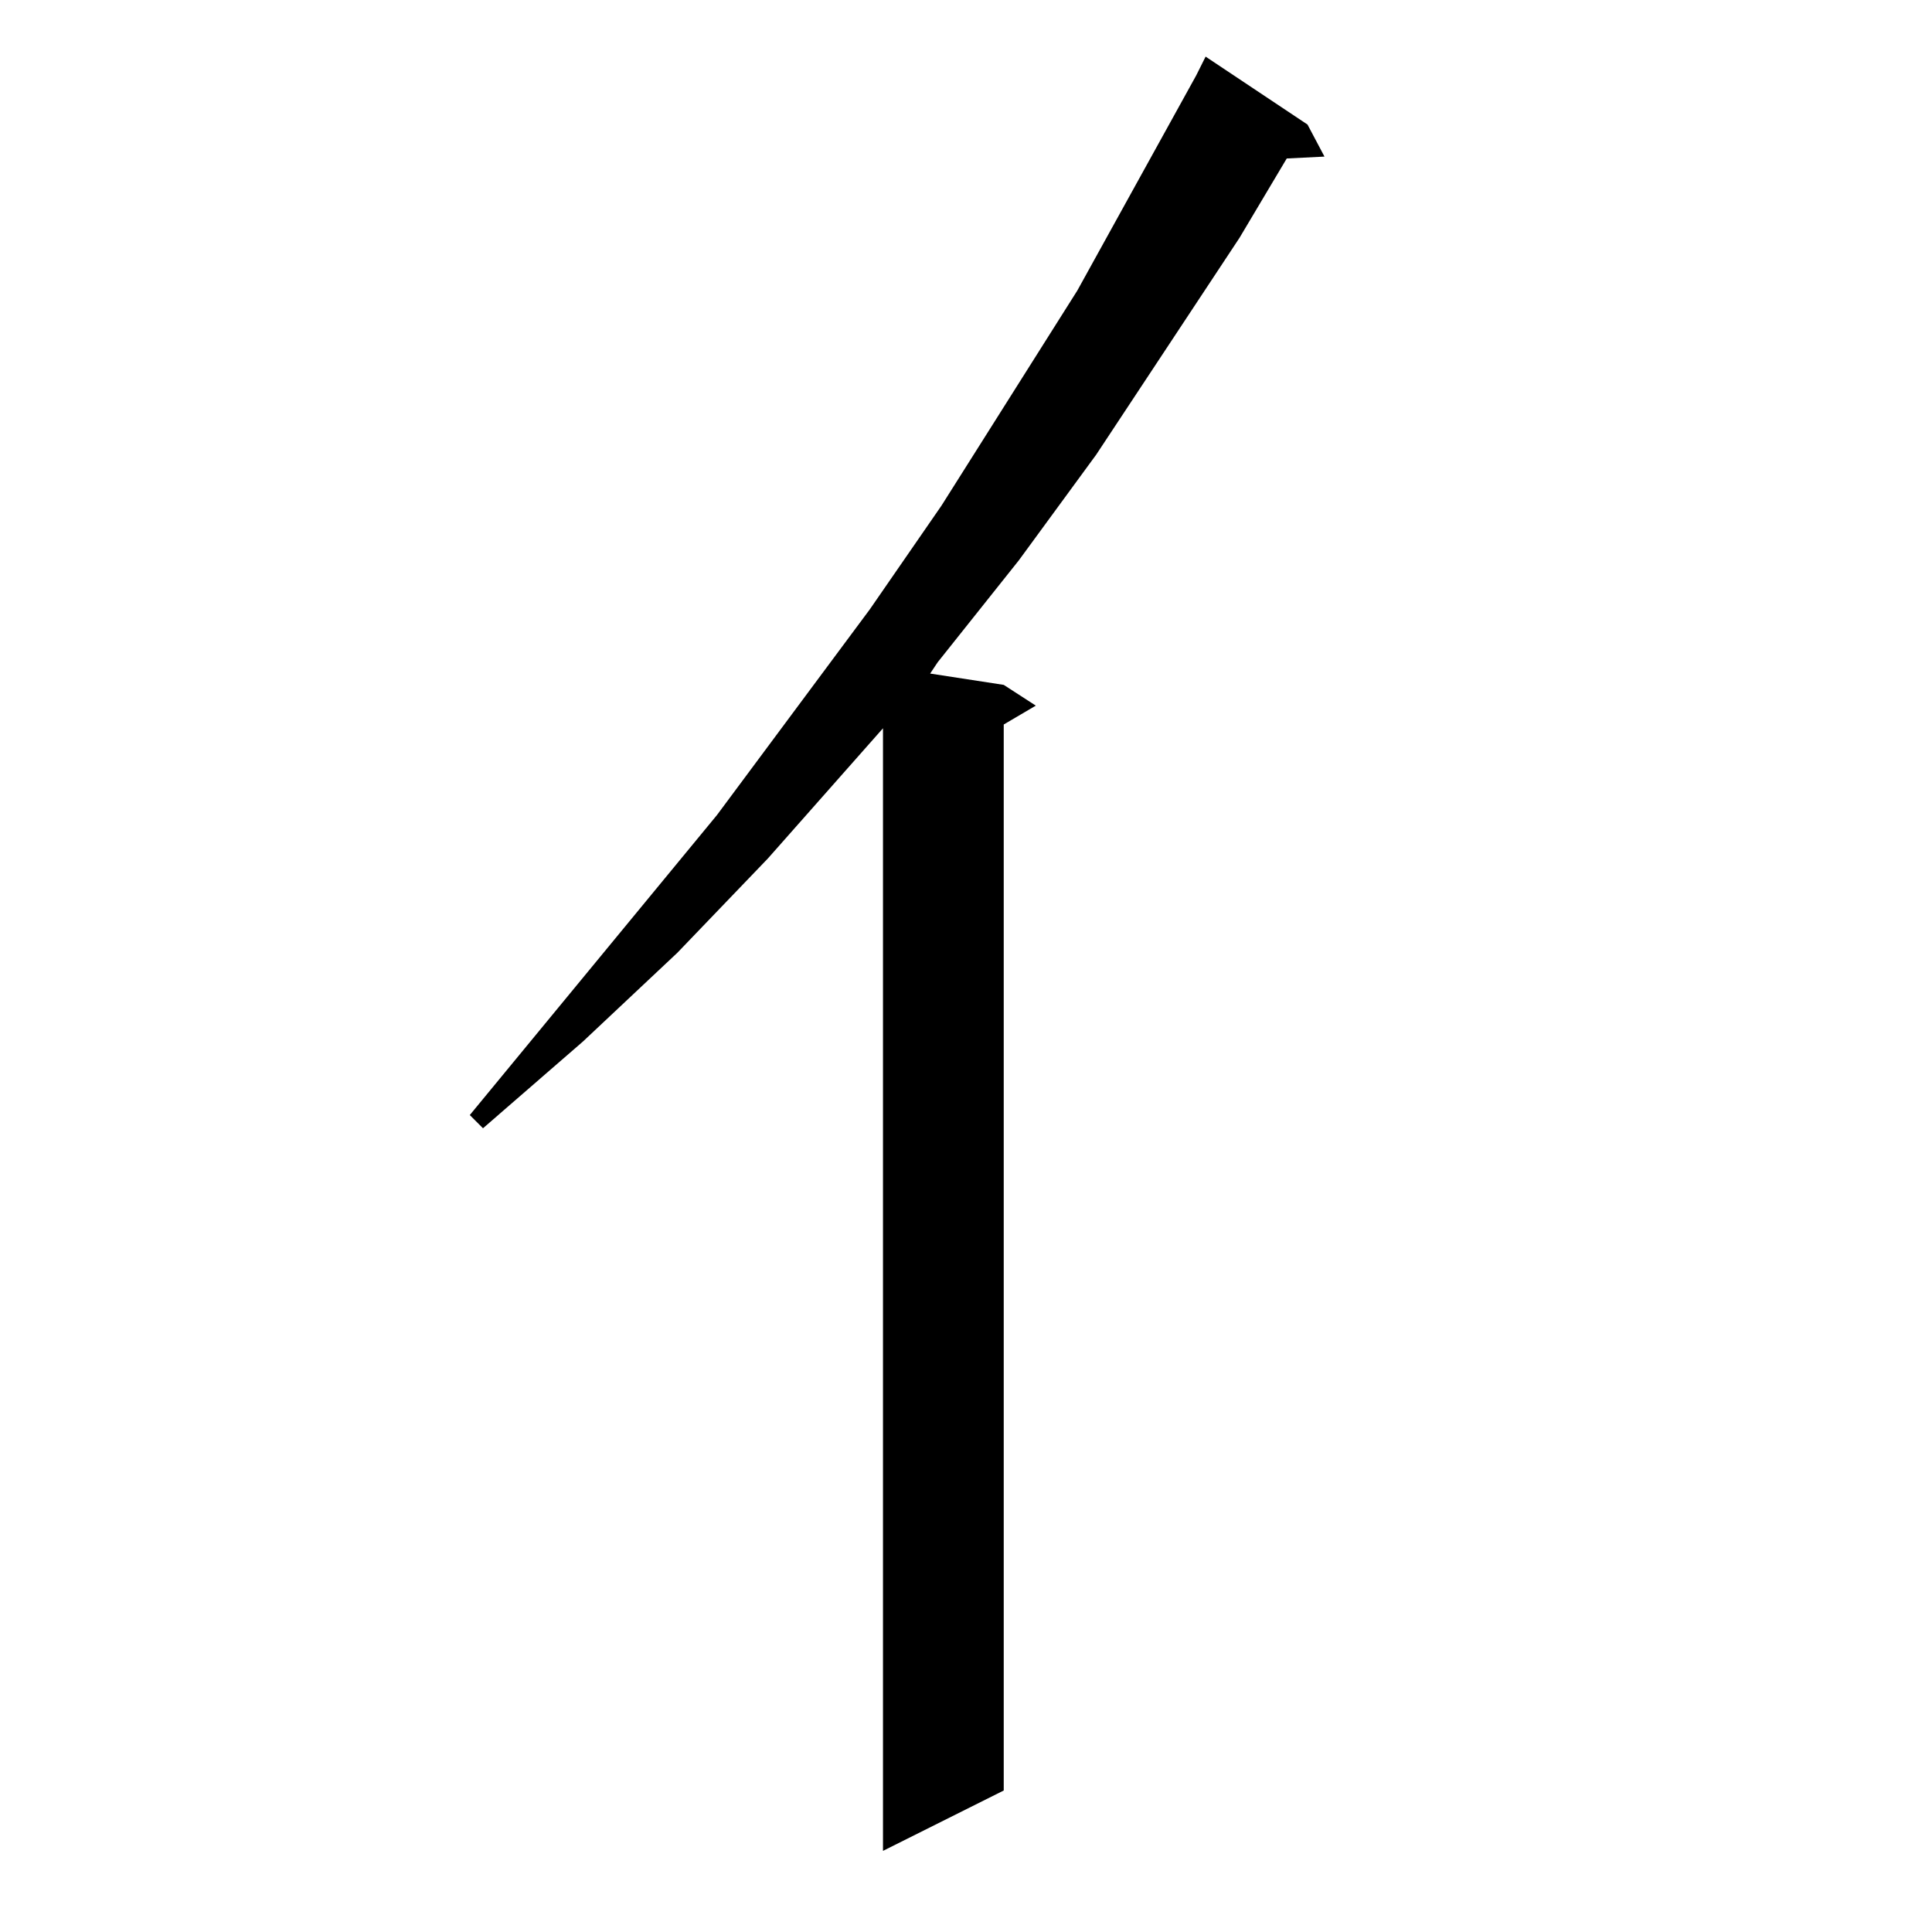 <?xml version="1.0" standalone="no"?>
<!DOCTYPE svg PUBLIC "-//W3C//DTD SVG 1.1//EN" "http://www.w3.org/Graphics/SVG/1.1/DTD/svg11.dtd" >
<svg xmlns="http://www.w3.org/2000/svg" xmlns:xlink="http://www.w3.org/1999/xlink" version="1.1" viewBox="0 -144 1024 1024">
  <g transform="matrix(1 0 0 -1 0 880)">
   <path fill="currentColor"
d="M693 958l9 -17l-20 -1l-25 -42l-76 -115l-41 -56l-43 -54l-4 -6l39 -6l17 -11l-17 -10v-565l-64 -32v595l-61 -69l-48 -50l-50 -47l-53 -46l-7 7l131 159l81 109l38 55l72 114l63 114l5 10z" />
  </g>

</svg>
